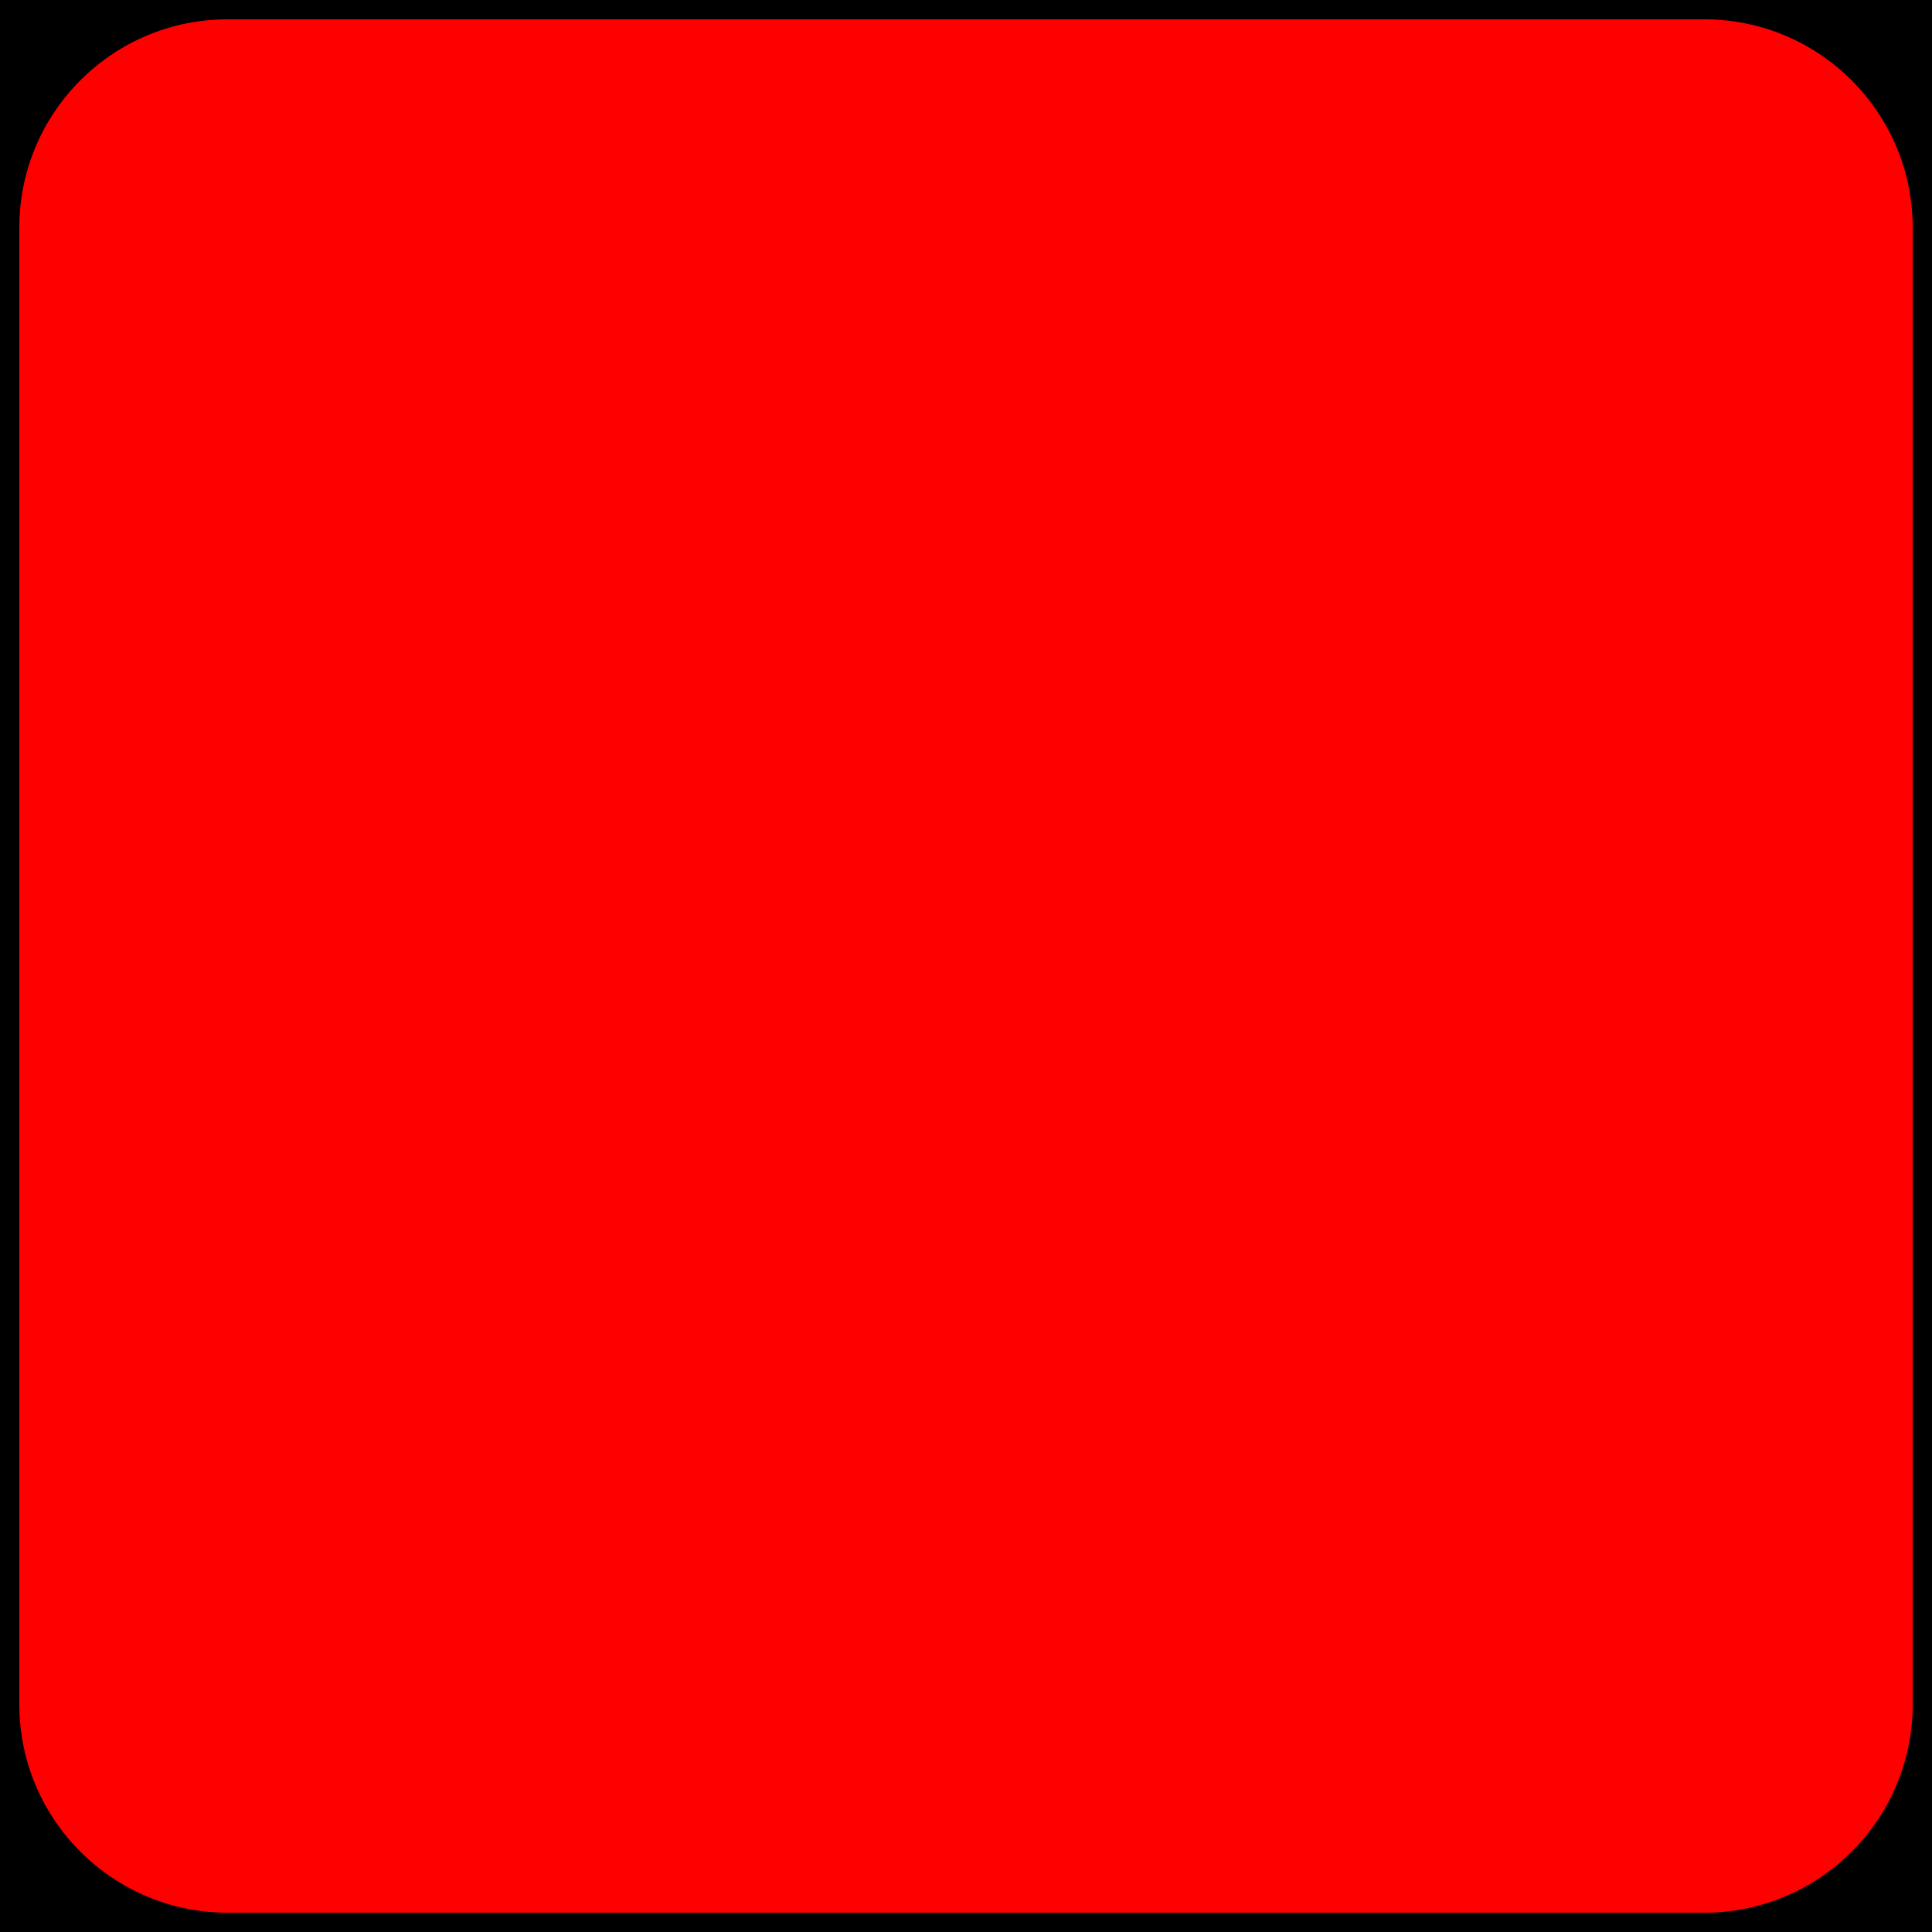 <?xml version="1.0" encoding="UTF-8" standalone="no"?>
<!-- Generator: Gravit.io -->
<svg xmlns="http://www.w3.org/2000/svg" xmlns:xlink="http://www.w3.org/1999/xlink" style="isolation:isolate" viewBox="0 0 500 500" width="500pt" height="500pt"><defs><clipPath id="_clipPath_CQfI7xKQJMva2QsP8n5Yk2jjdaxj713N"><rect width="500" height="500"/></clipPath></defs><g clip-path="url(#_clipPath_CQfI7xKQJMva2QsP8n5Yk2jjdaxj713N)"><rect x="0" y="0" width="500" height="500" transform="matrix(1,0,0,1,0,0)" fill="rgb(0,0,0)"/><path d="M 58.9 5 L 441.1 5 C 470.848 5 495 29.152 495 58.9 L 495 441.1 C 495 470.848 470.848 495 441.1 495 L 58.9 495 C 29.152 495 5 470.848 5 441.1 L 5 58.9 C 5 29.152 29.152 5 58.9 5 Z" style="stroke:none;fill:#FF0000;stroke-miterlimit:10;"/></g></svg>